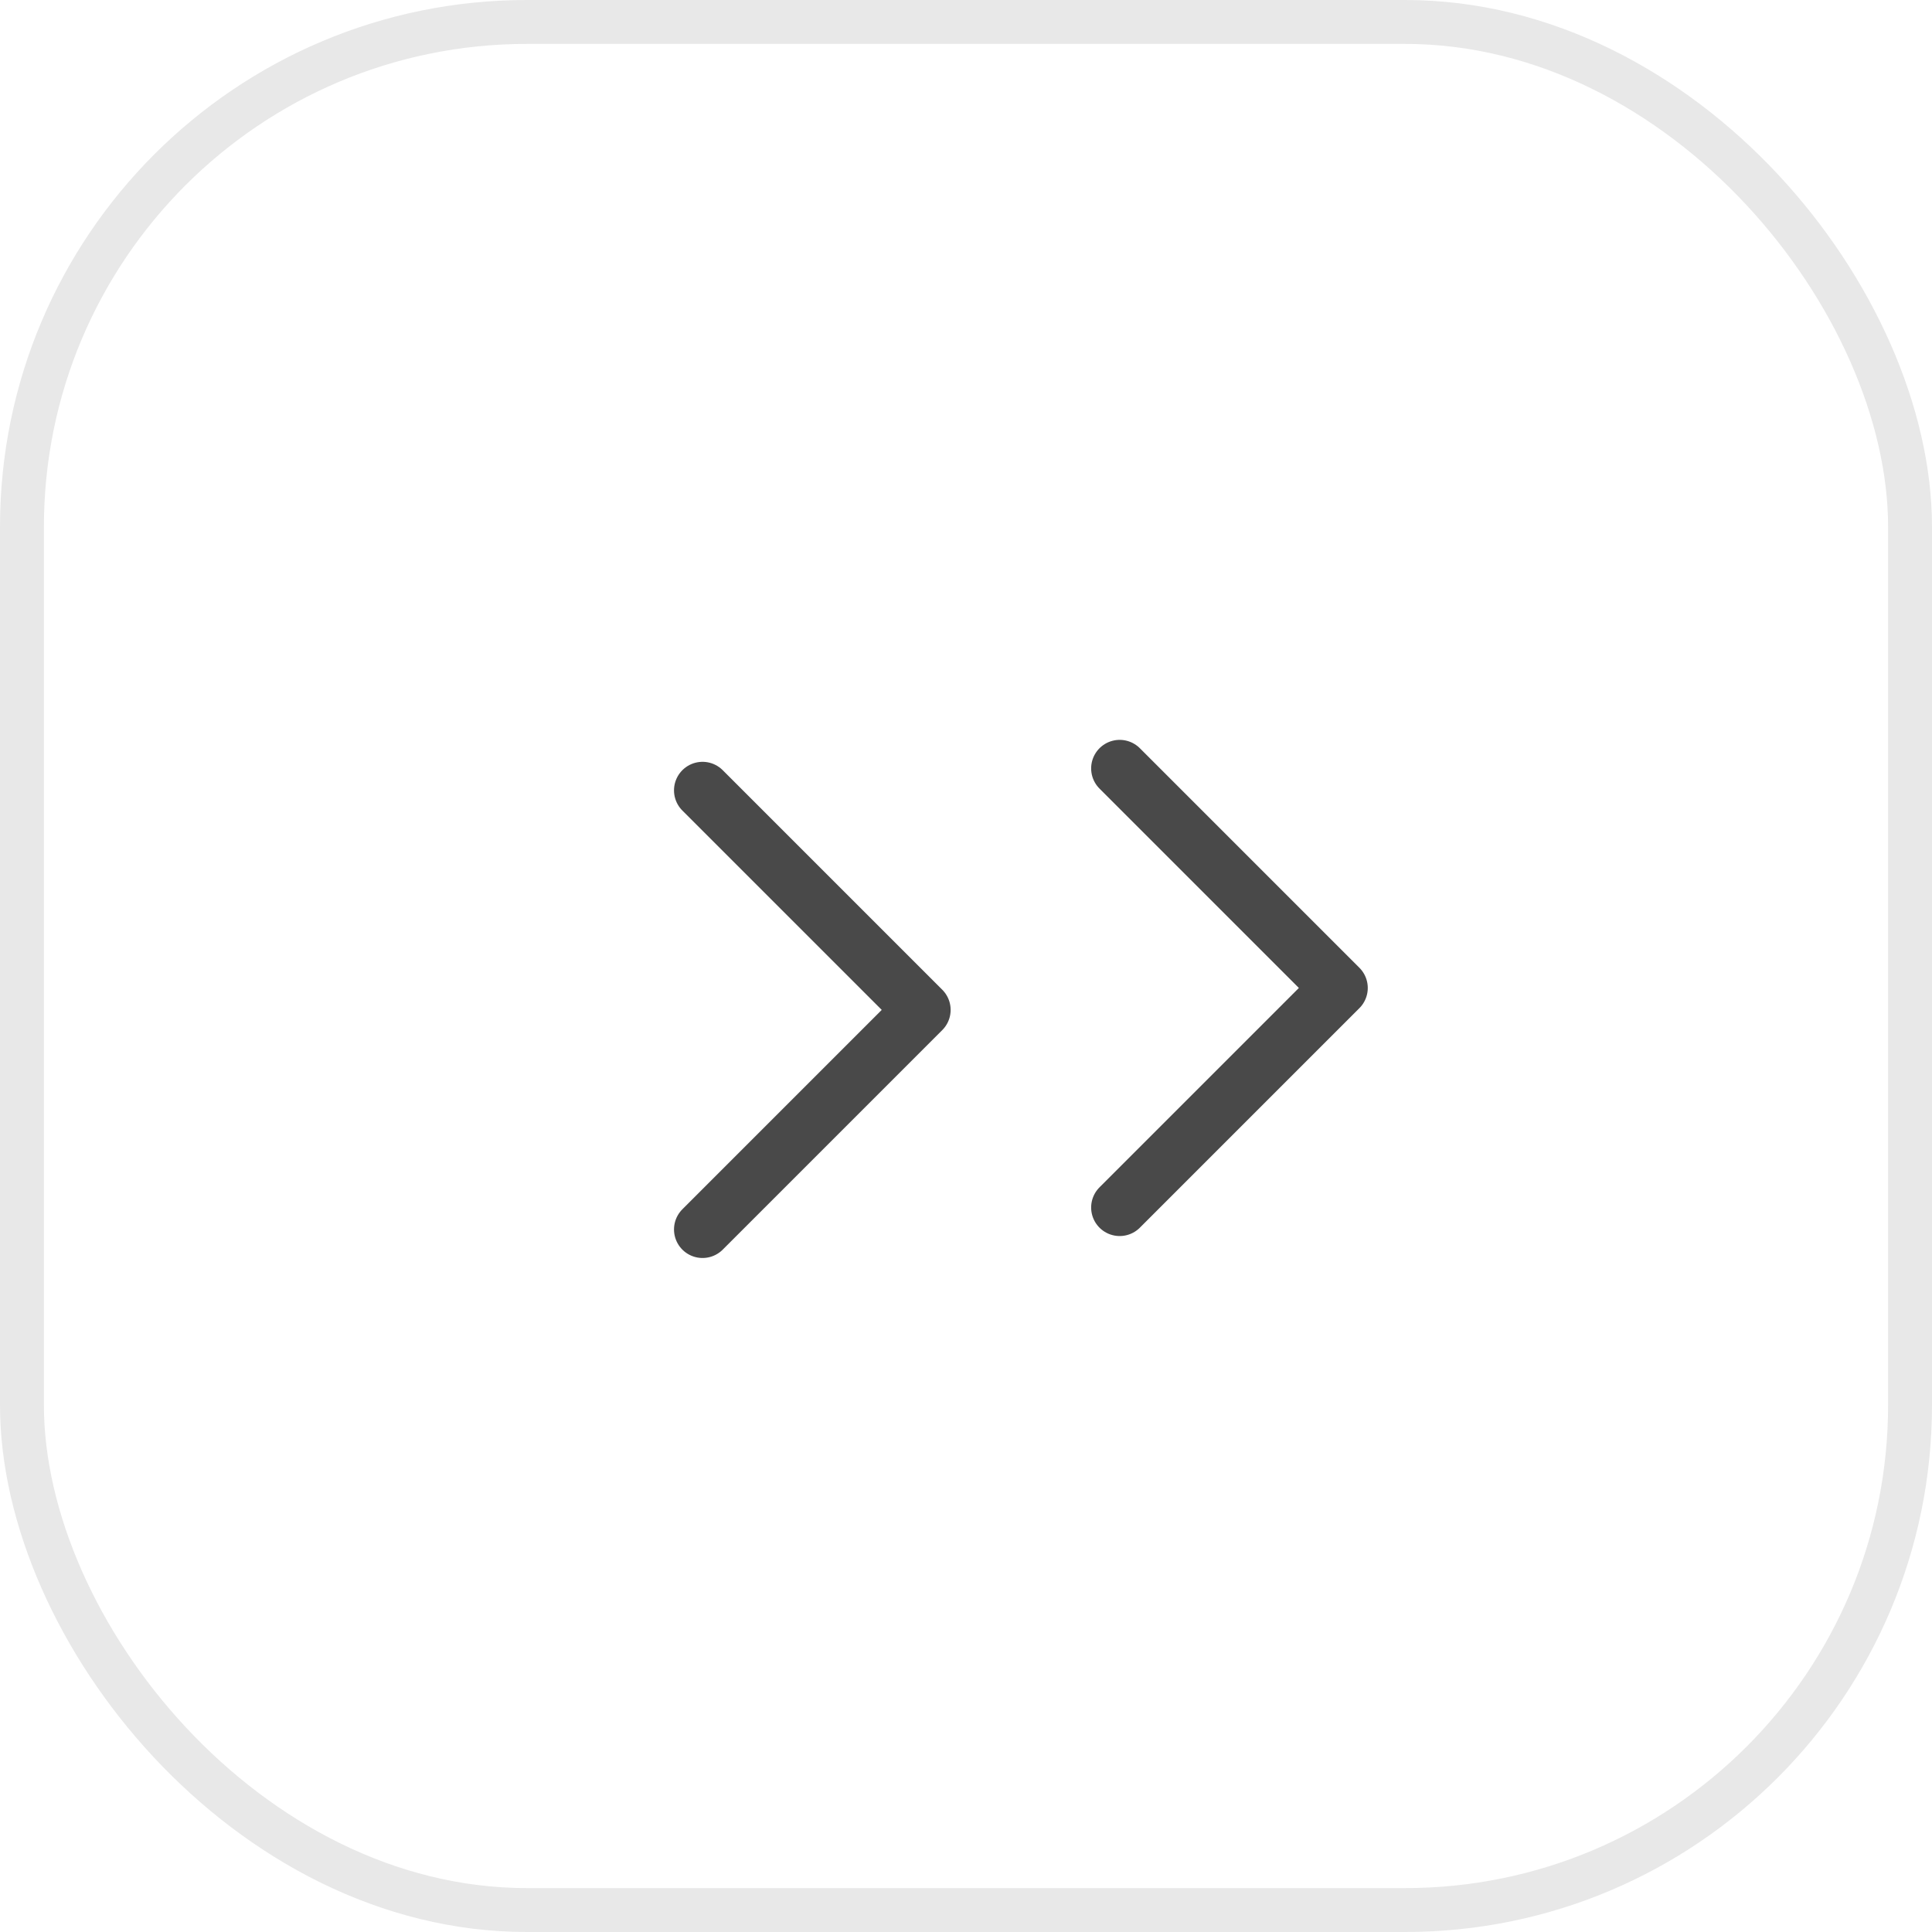 <svg width="44" height="44" viewBox="0 0 44 44" fill="none" xmlns="http://www.w3.org/2000/svg">
<path d="M25.5 17.5L30.5 22.5L25.5 27.5" stroke="#494949" stroke-width="1.3" stroke-linecap="round" stroke-linejoin="round"/>
<path d="M16 18L21 23L16 28" stroke="#494949" stroke-width="1.3" stroke-linecap="round" stroke-linejoin="round"/>
<rect x="0.5" y="0.5" width="43" height="43" rx="11.5" stroke="#E8E8E8"/>
</svg>
